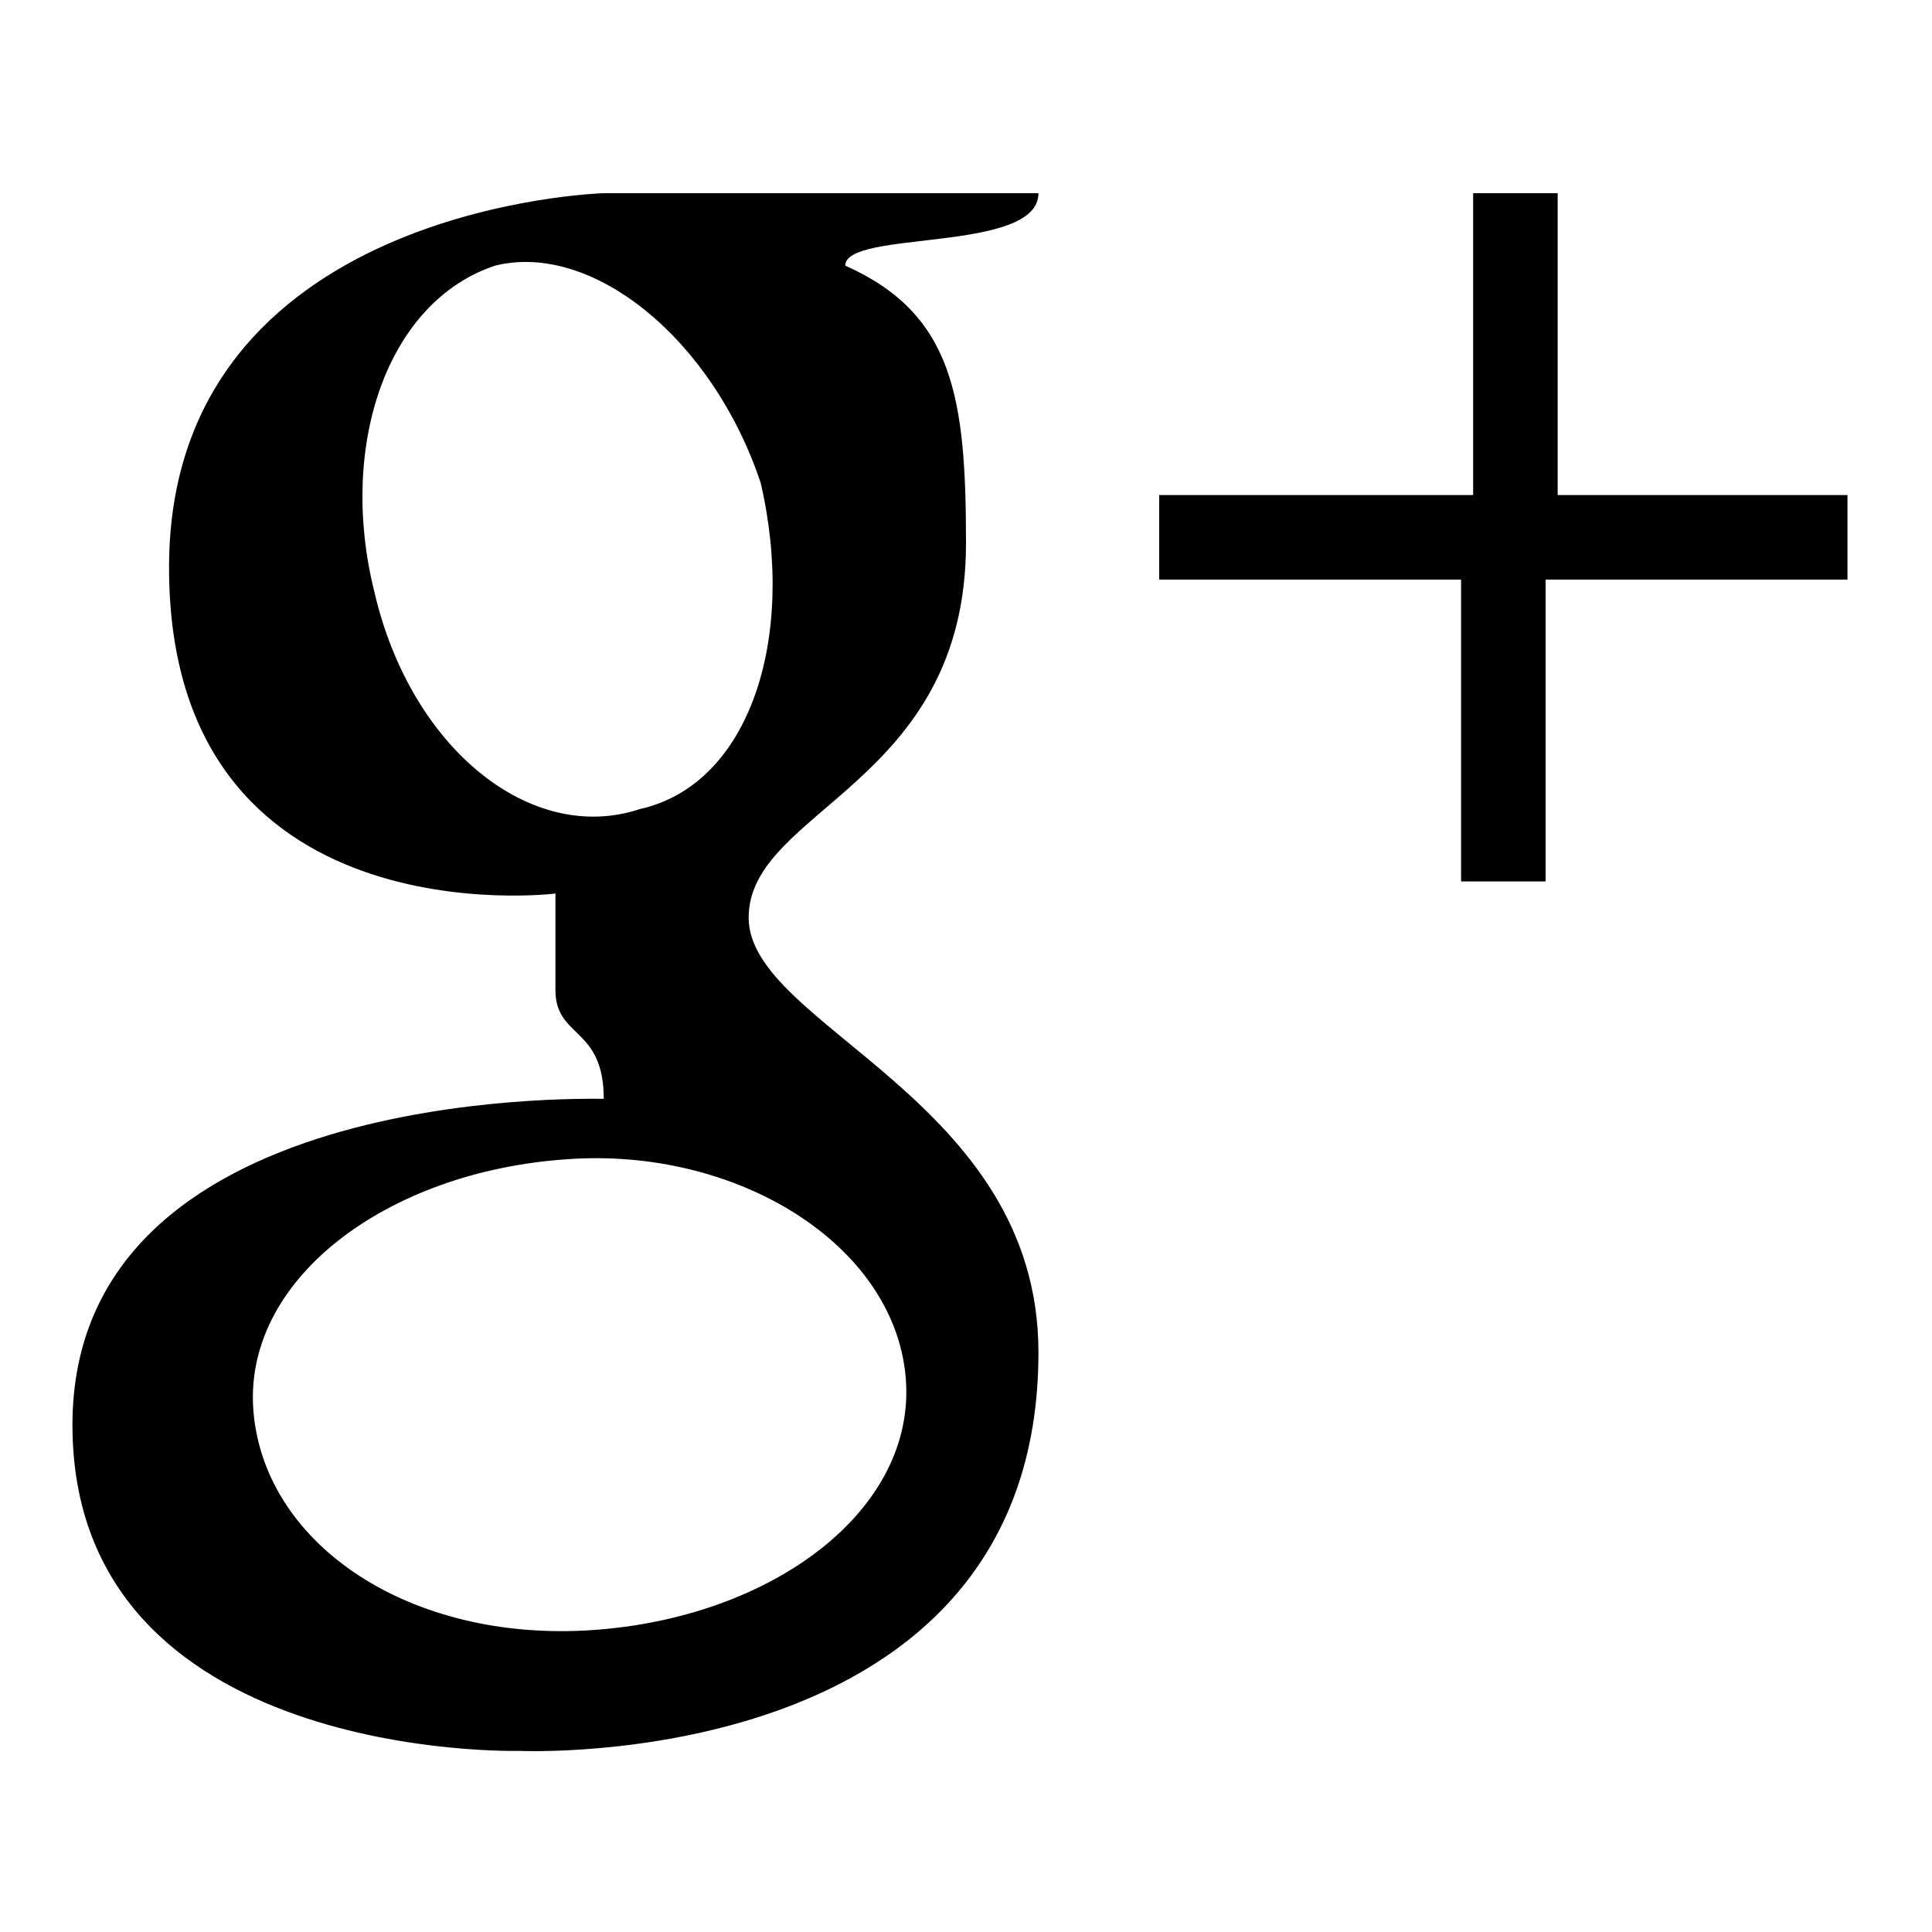 <svg xmlns="http://www.w3.org/2000/svg" viewBox="0 0 16 16"><path d="M8.6 1.6H5s-3.6.1-3.6 3.1c0 3.1 3.2 2.7 3.2 2.7v.8c0 .4.4.3.4.9-.2 0-4.4-.1-4.4 2.7 0 2.8 3.7 2.7 3.7 2.7s4.3.2 4.3-3.3c0-2.1-2.4-2.7-2.4-3.6C6.2 6.7 8 6.5 8 4.5c0-1.2-.1-1.9-1-2.3 0-.3 1.6-.1 1.6-.6zm-1.1 9.8c.1 1.1-1.1 2-2.6 2.1-1.5.1-2.7-.7-2.8-1.8-.1-1.1 1.1-2 2.6-2.1 1.4-.1 2.7.7 2.8 1.8zM5.3 6.7c-.9.3-1.9-.5-2.2-1.8-.3-1.2.1-2.4 1-2.7.8-.2 1.8.6 2.2 1.8.3 1.3-.1 2.5-1 2.7zm7.6-2.6V1.6h-.7v2.5H9.6v.7h2.5v2.5h.7V4.8h2.5v-.7h-2.4z"/></svg>